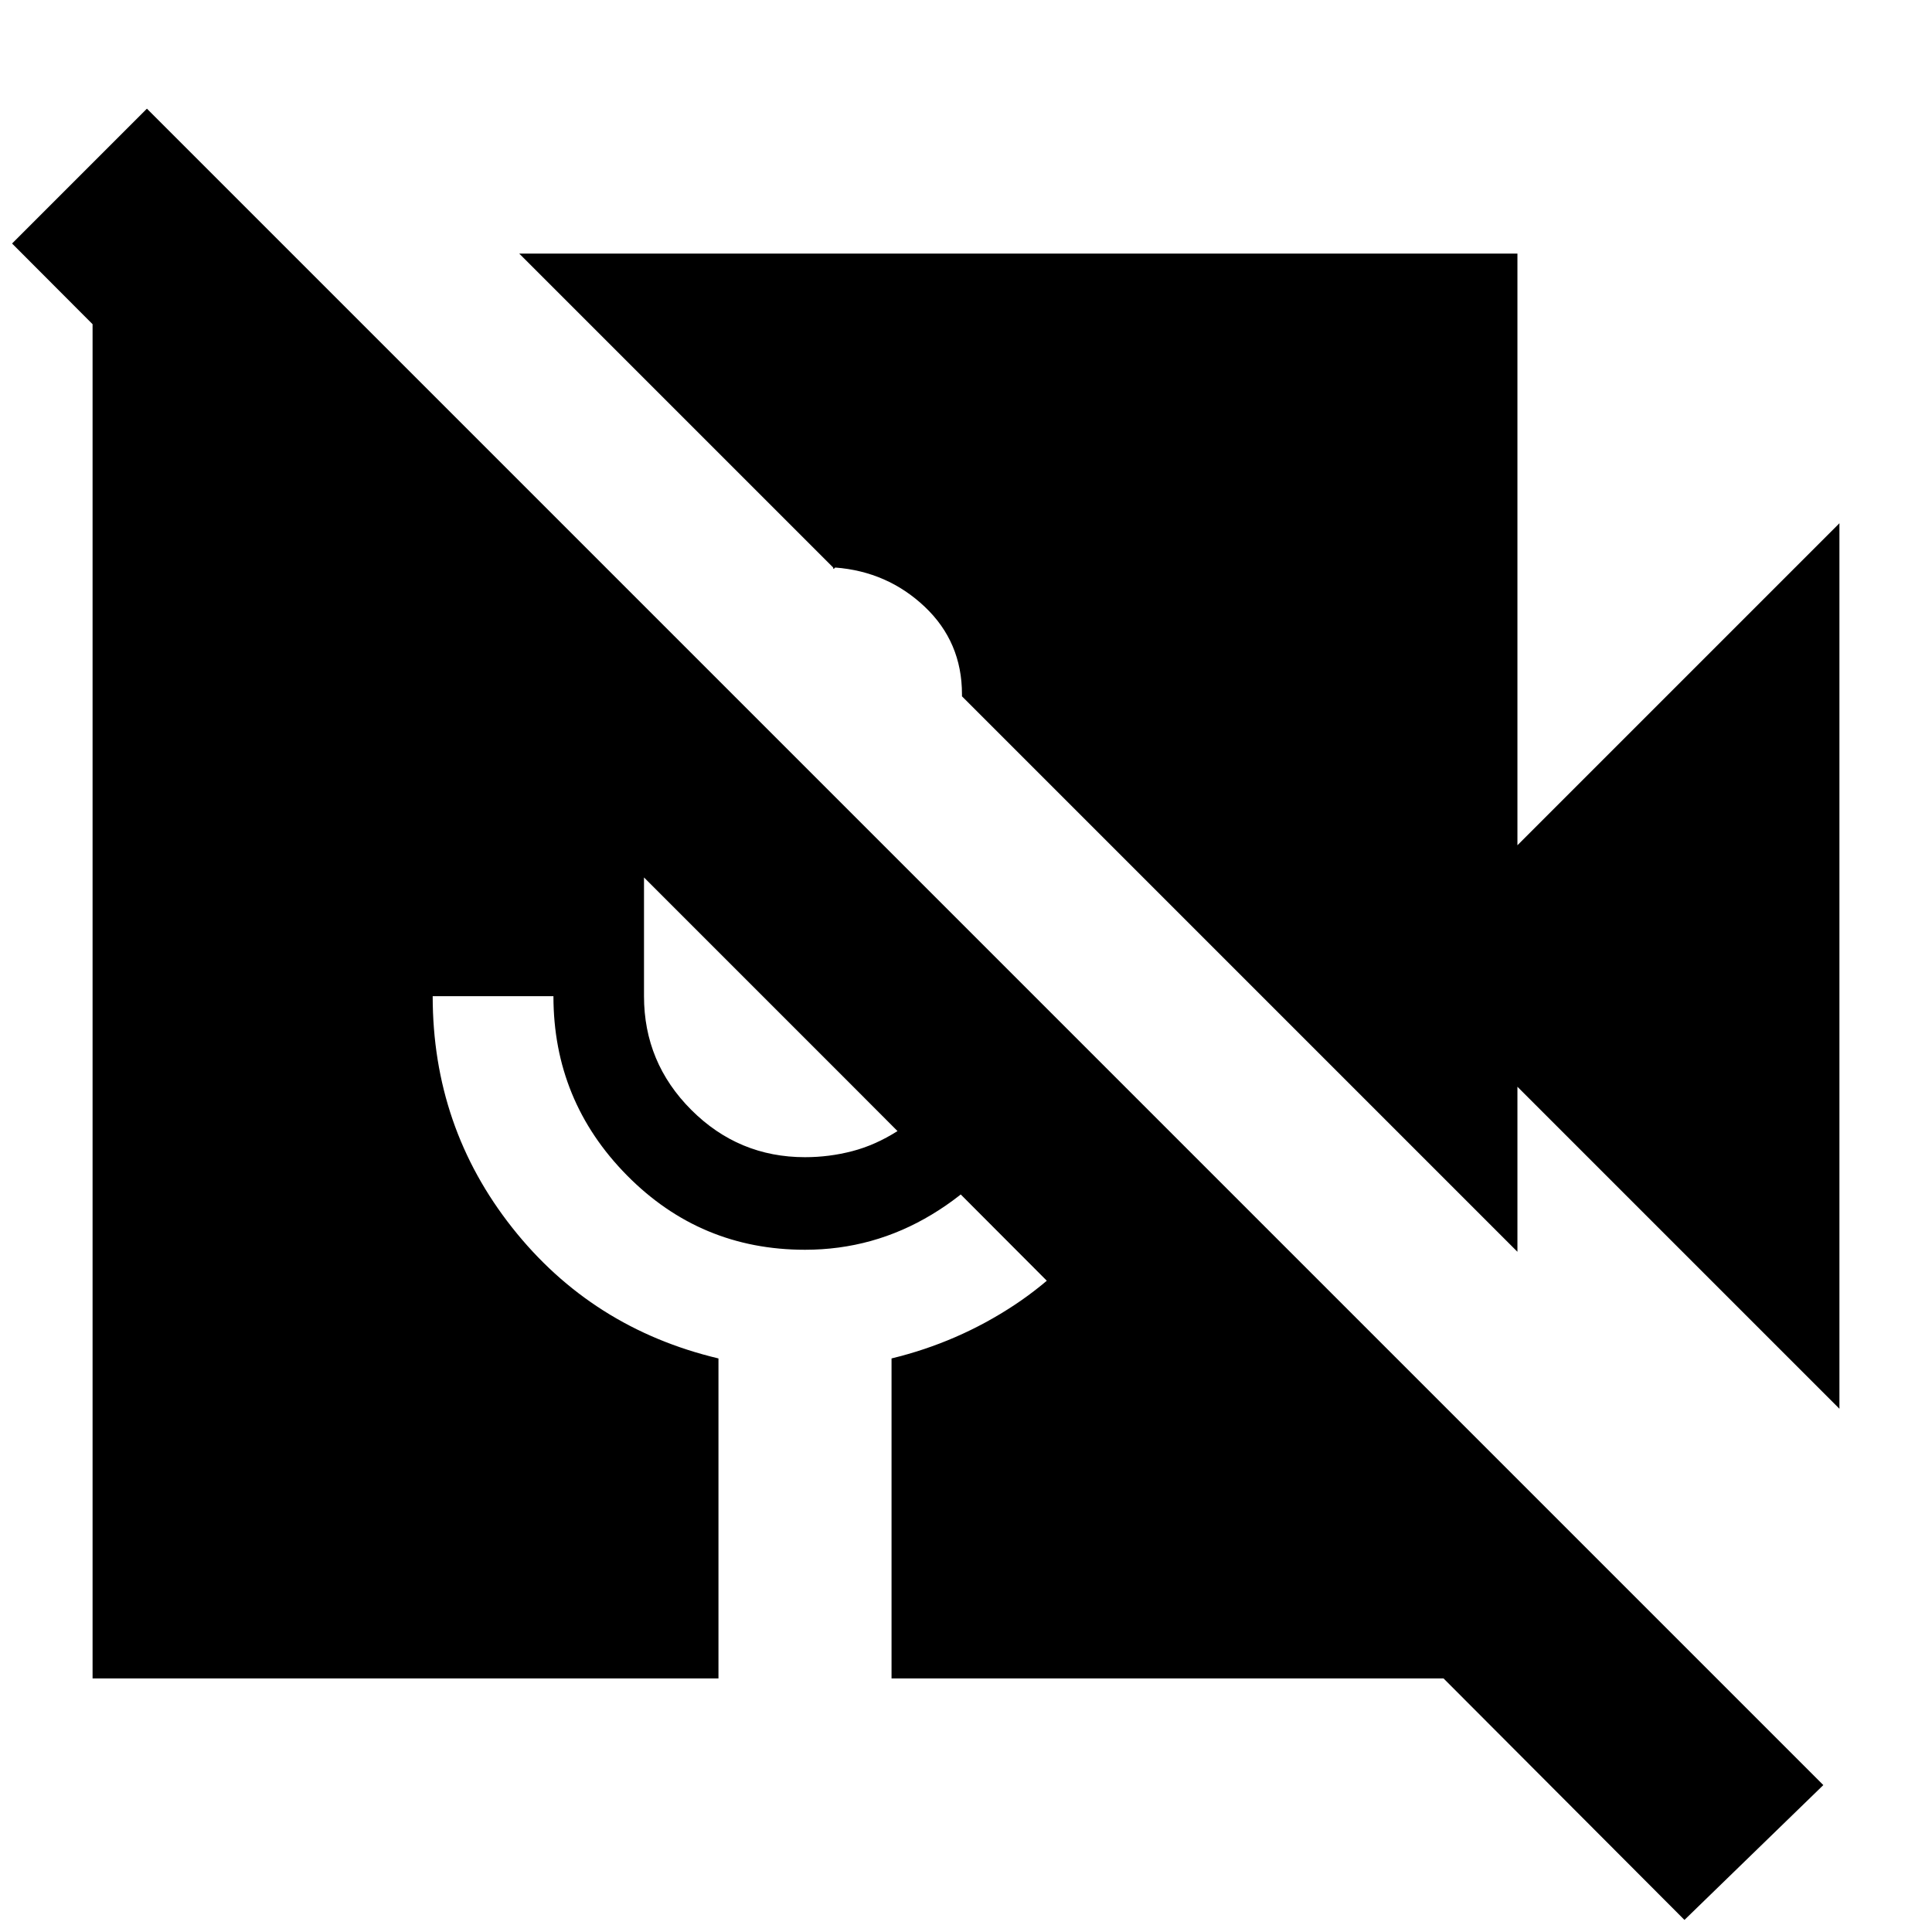 <svg xmlns="http://www.w3.org/2000/svg" height="24" viewBox="0 -960 960 960" width="24"><path d="M837-6 6-839l67-67L906-73 837-6Zm77-254L754-420v82L478-614v-1q0-26-18.5-43.5T415-678l-.5.5q-.5.5-.5-.5L258-834h496v294l160-160v440ZM46-126v-706h101l605 605v101H443v-159q33-8 61-26.5t48-47.5l-43-44q-17 29-46 46.5T400-339q-52 0-88.5-37T275-465h-60q0 65 39.5 115T357-285v159H46Zm274-398v59q0 33 23.5 56.5T400-385q12 0 23.5-3t22.5-10L320-524Z"/></svg>
